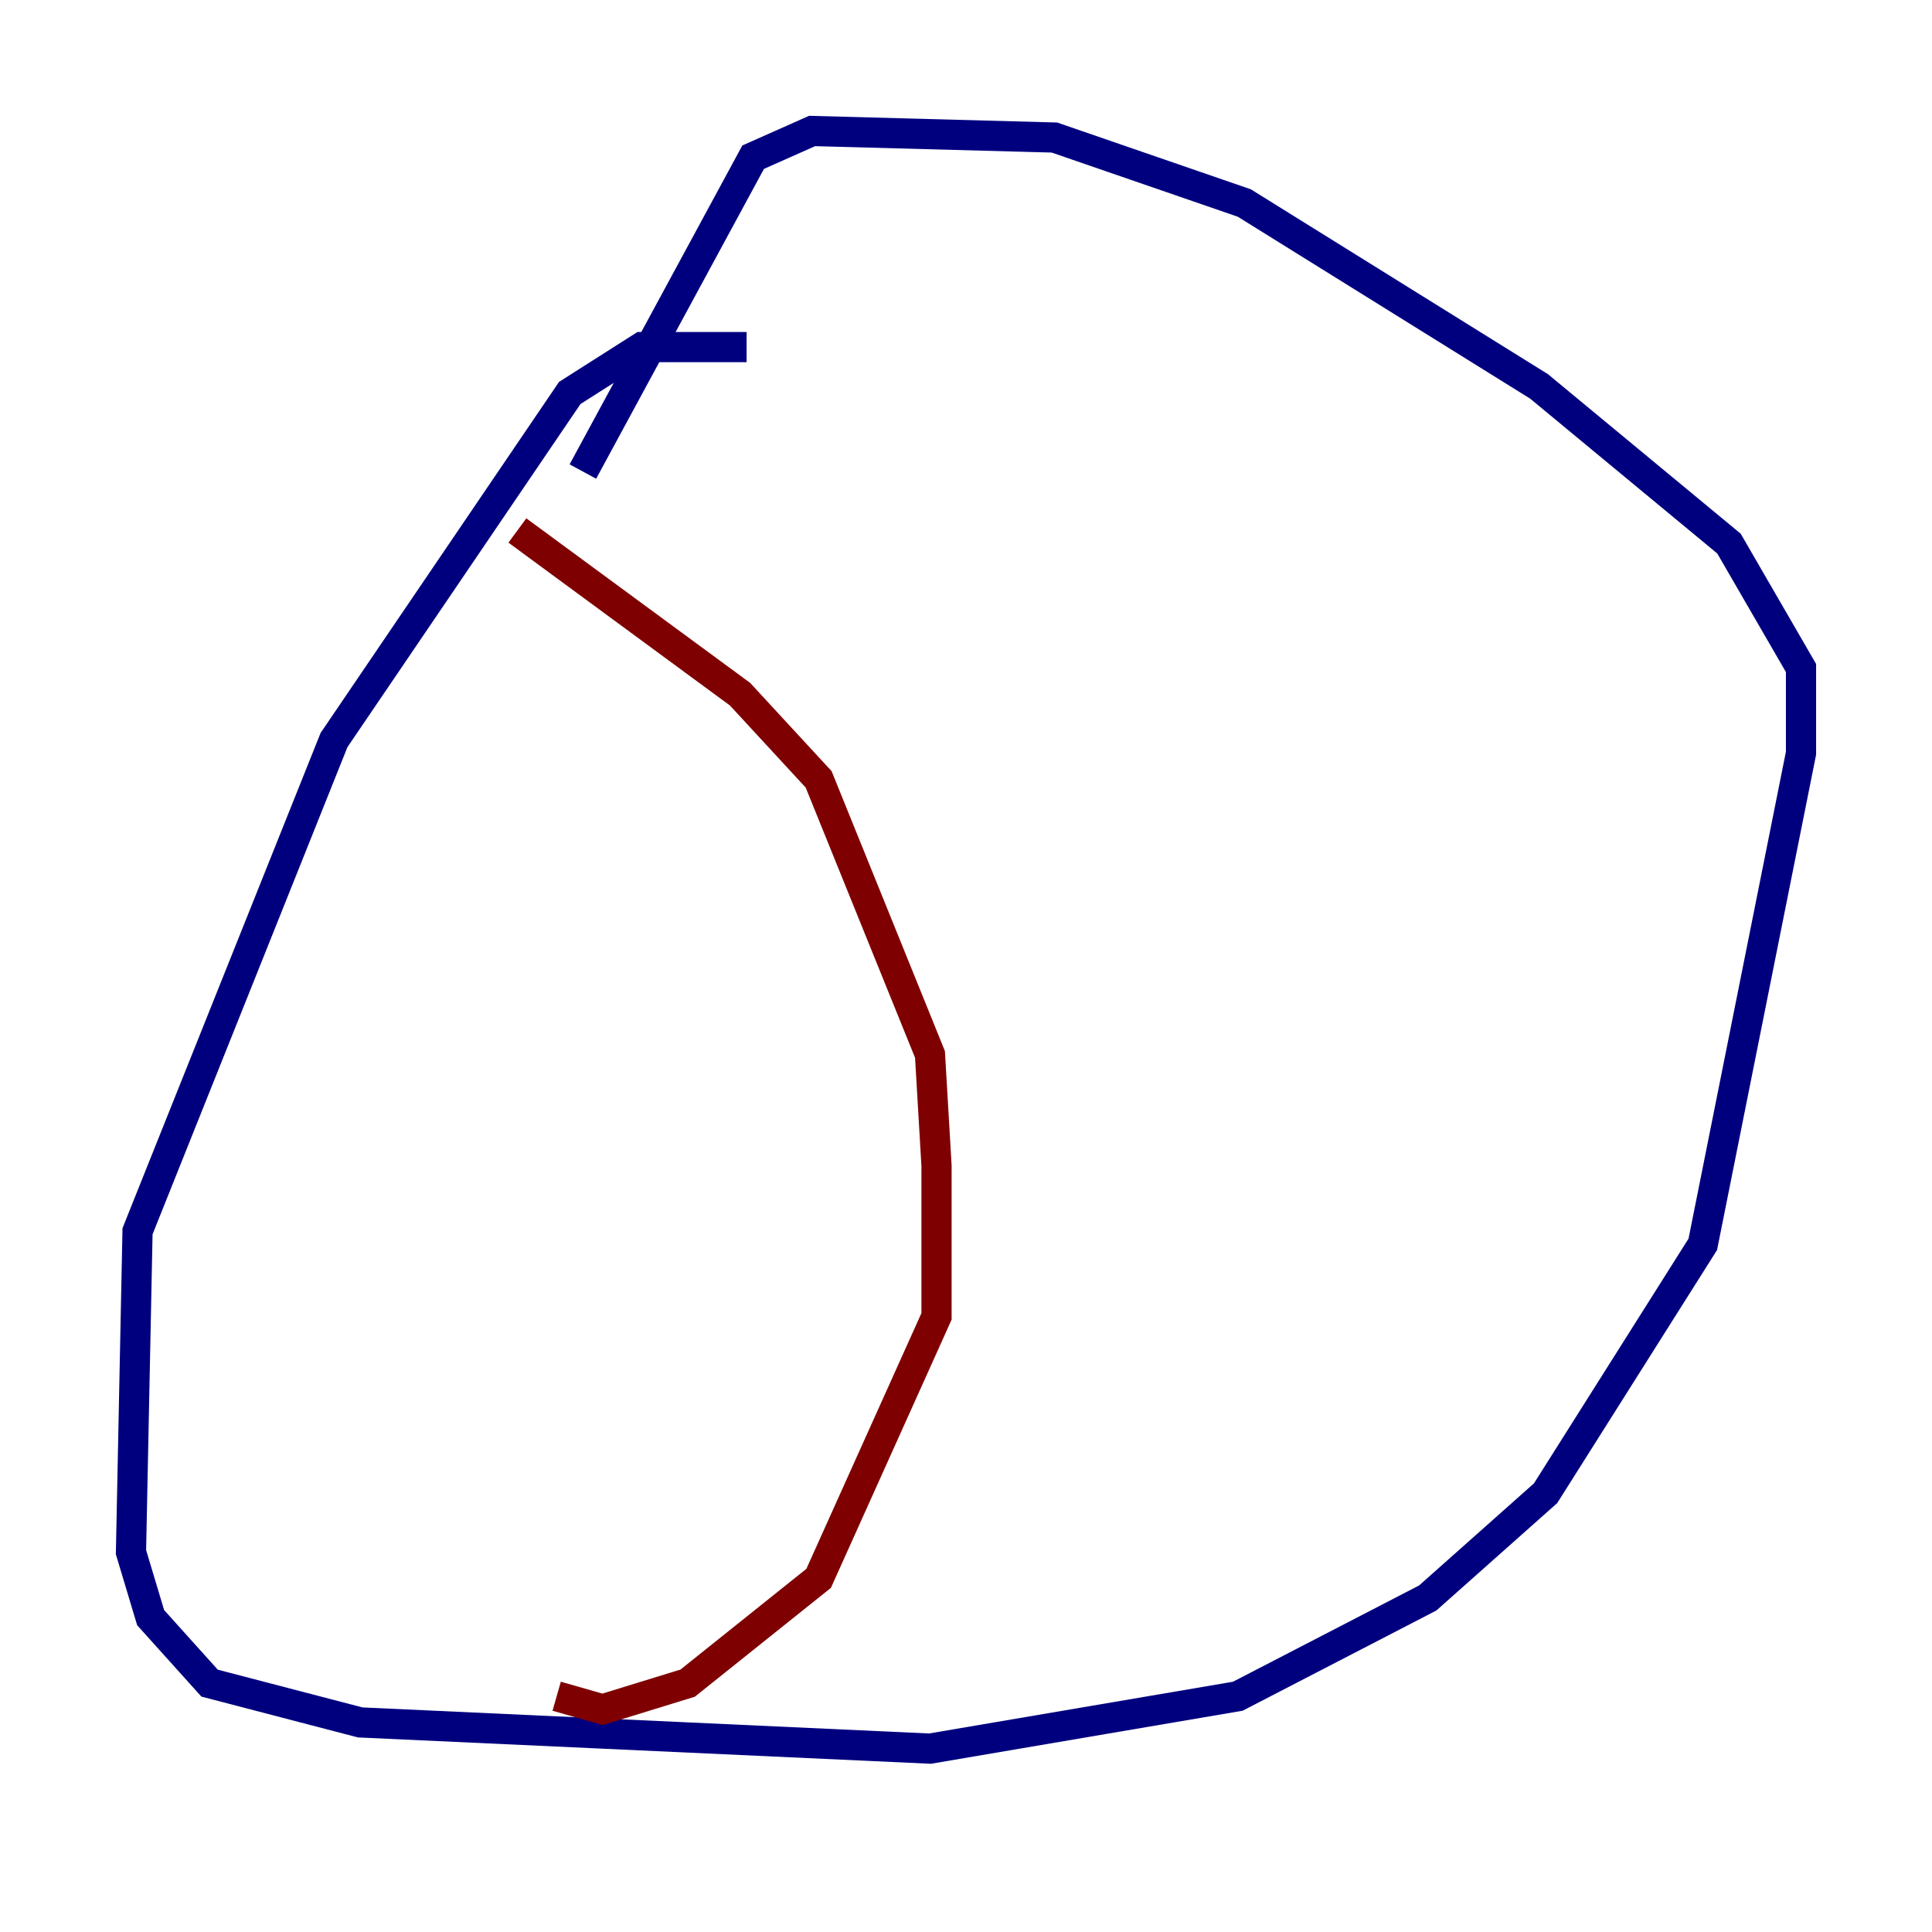 <?xml version="1.0" encoding="utf-8" ?>
<svg baseProfile="tiny" height="128" version="1.2" viewBox="0,0,128,128" width="128" xmlns="http://www.w3.org/2000/svg" xmlns:ev="http://www.w3.org/2001/xml-events" xmlns:xlink="http://www.w3.org/1999/xlink"><defs /><polyline fill="none" points="49.464,22.997 42.522,22.997 37.749,26.034 22.129,49.031 9.112,81.573 8.678,102.834 9.98,107.173 13.885,111.512 23.864,114.115 61.614,115.851 82.007,112.38 94.59,105.871 102.4,98.929 112.814,82.441 119.322,49.898 119.322,44.258 114.549,36.014 101.966,25.6 82.441,13.451 69.858,9.112 53.803,8.678 49.898,10.414 38.617,31.241" stroke="#00007f" stroke-width="2" /><polyline fill="none" points="34.278,35.146 49.031,45.993 54.237,51.634 61.614,69.858 62.047,77.234 62.047,87.214 54.237,104.57 45.559,111.512 39.919,113.248 36.881,112.38" stroke="#7f0000" stroke-width="2" /></svg>
